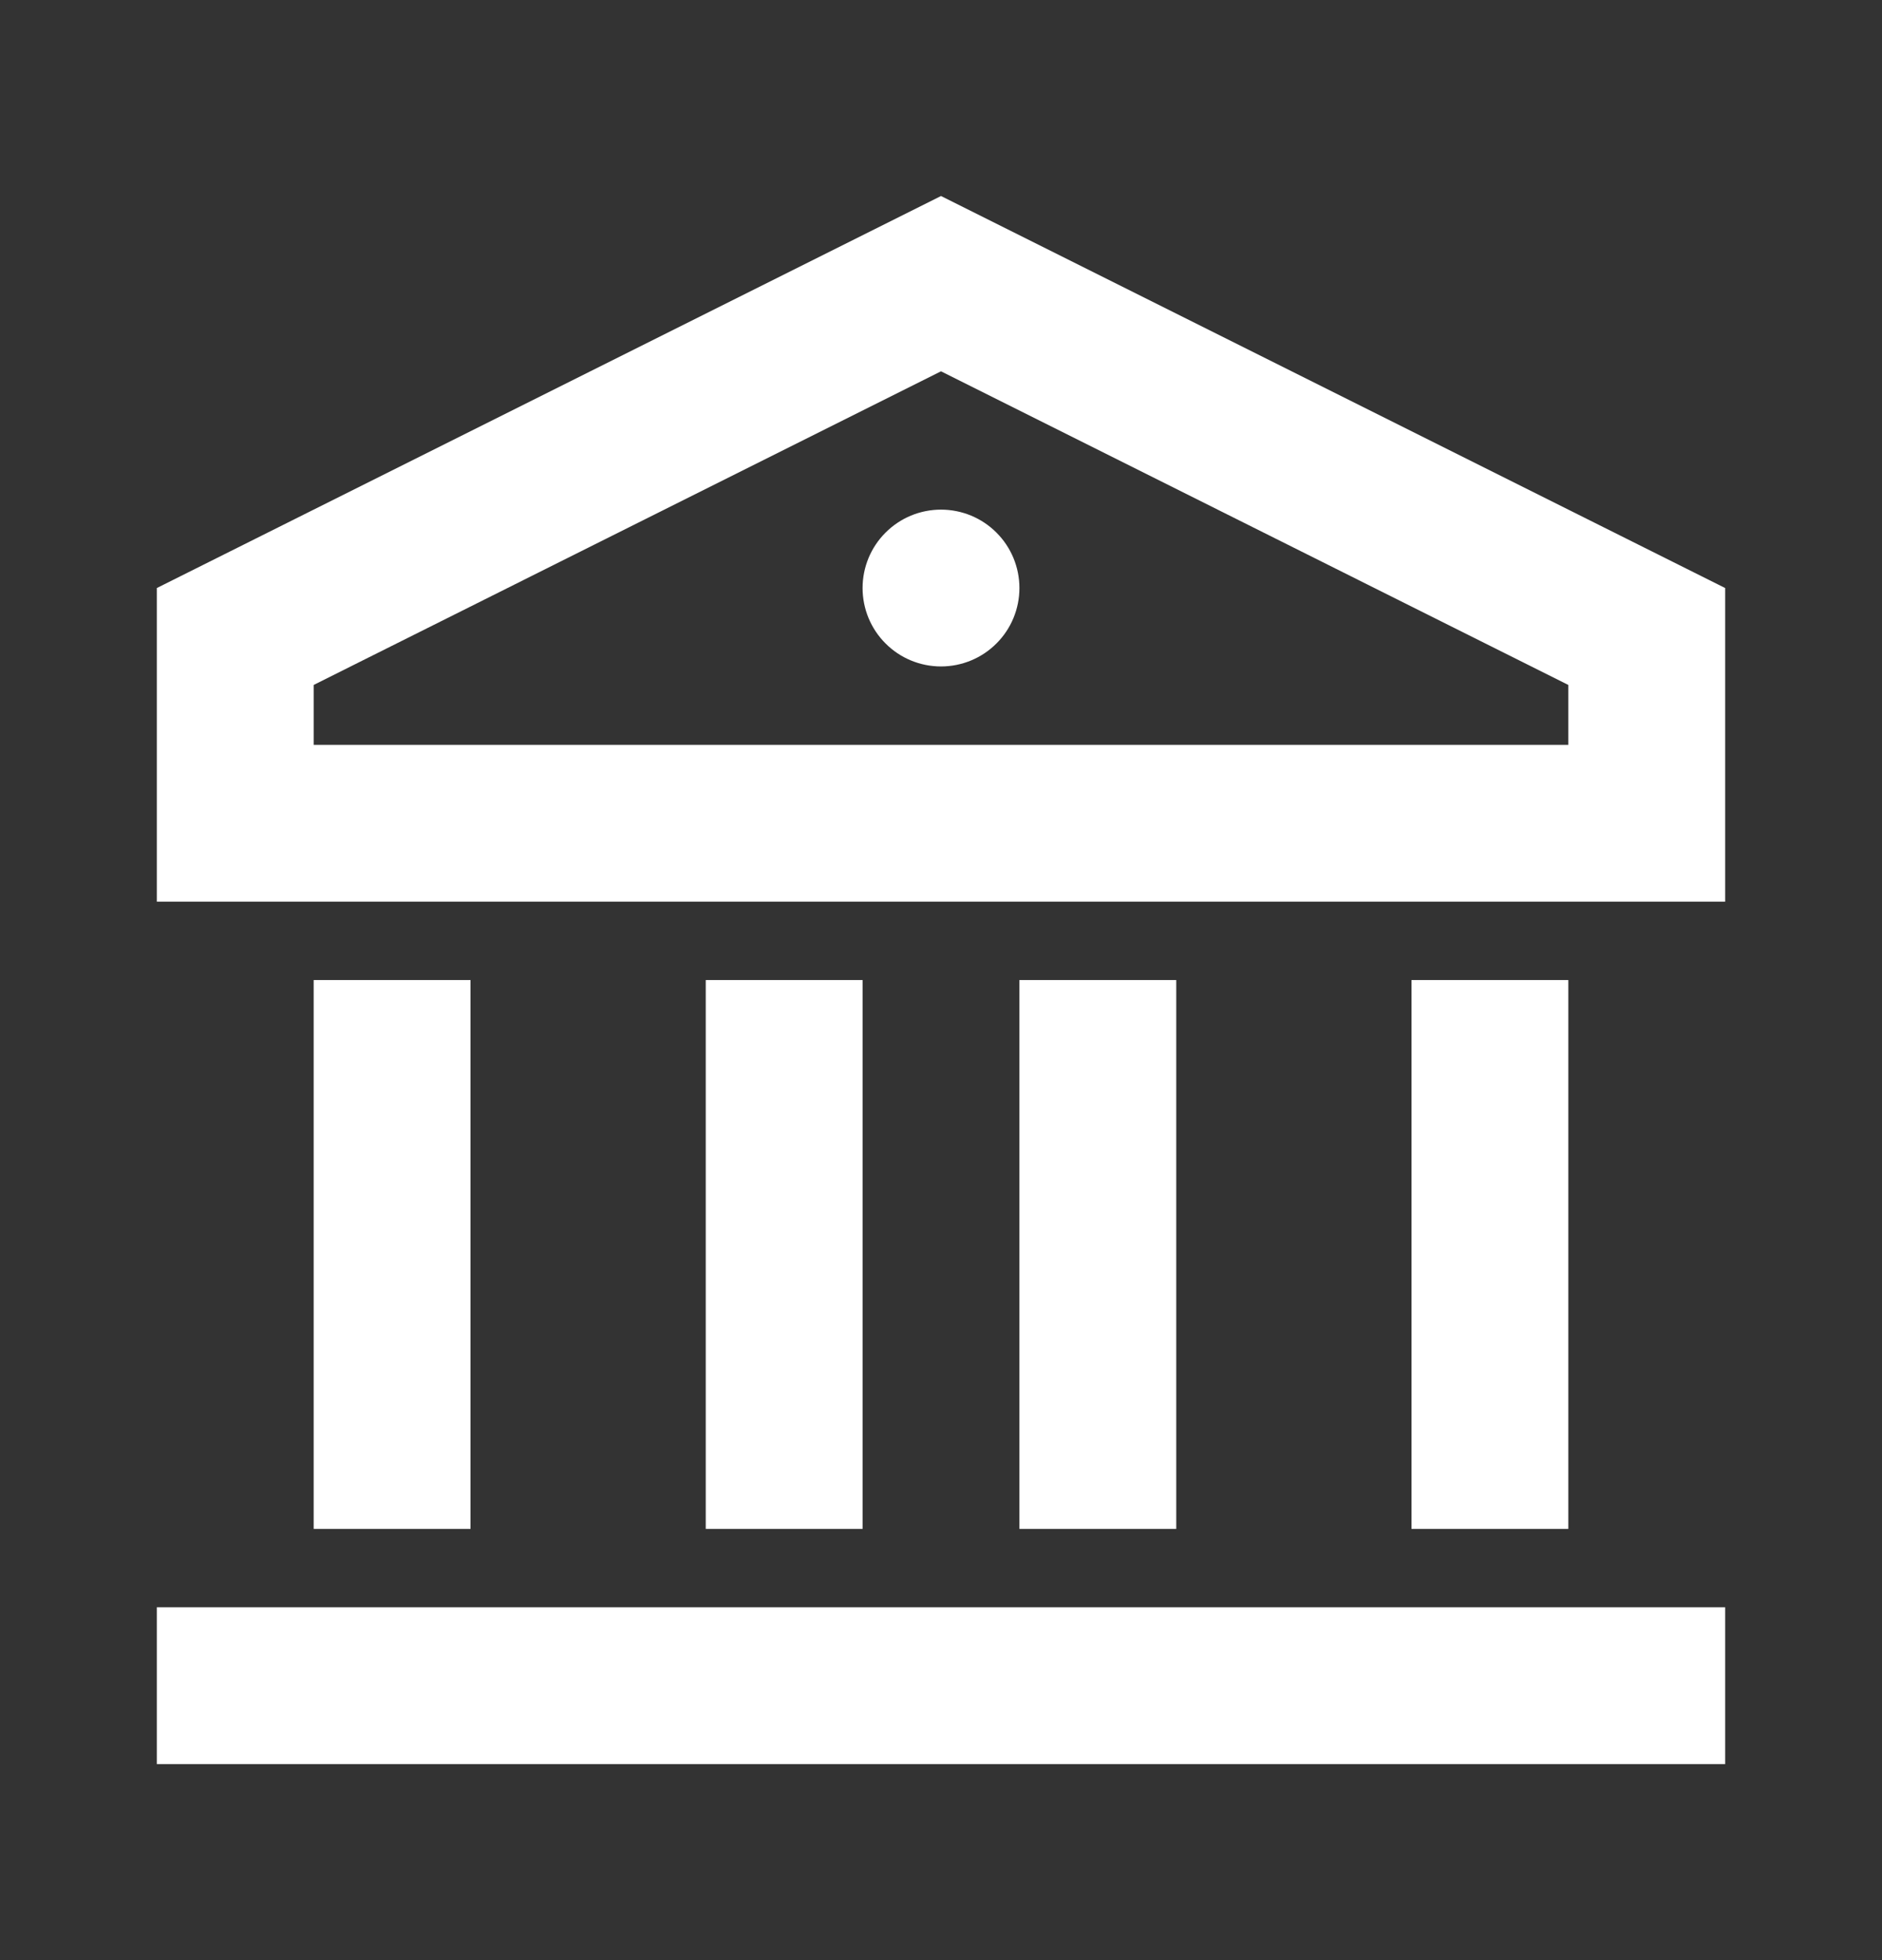 <svg width="24" height="25" viewBox="0 0 24 25" fill="none" xmlns="http://www.w3.org/2000/svg">
<rect x="0" y="0" width="24" height="25" fill="#333333" stroke="none"/>
<g id="bank-line 1" clip-path="url(#clip0_437_27912)">
<path id="Vector" d="M2 20.5H22V22.5H2V20.5ZM4 12.5H6V19.5H4V12.5ZM9 12.5H11V19.5H9V12.5ZM13 12.5H15V19.5H13V12.5ZM18 12.5H20V19.5H18V12.5ZM2 7.5L12 2.5L22 7.5V11.5H2V7.5ZM4 8.736V9.5H20V8.736L12 4.736L4 8.736ZM12 8.5C11.735 8.5 11.48 8.395 11.293 8.207C11.105 8.02 11 7.765 11 7.5C11 7.235 11.105 6.98 11.293 6.793C11.48 6.605 11.735 6.5 12 6.5C12.265 6.5 12.52 6.605 12.707 6.793C12.895 6.98 13 7.235 13 7.5C13 7.765 12.895 8.02 12.707 8.207C12.52 8.395 12.265 8.5 12 8.5Z" fill="white"/>
</g>
<defs>
<clipPath id="clip0_437_27912">
<rect width="24" height="24" fill="white" transform="translate(0 0.5)"/>
</clipPath>
</defs>
</svg>
